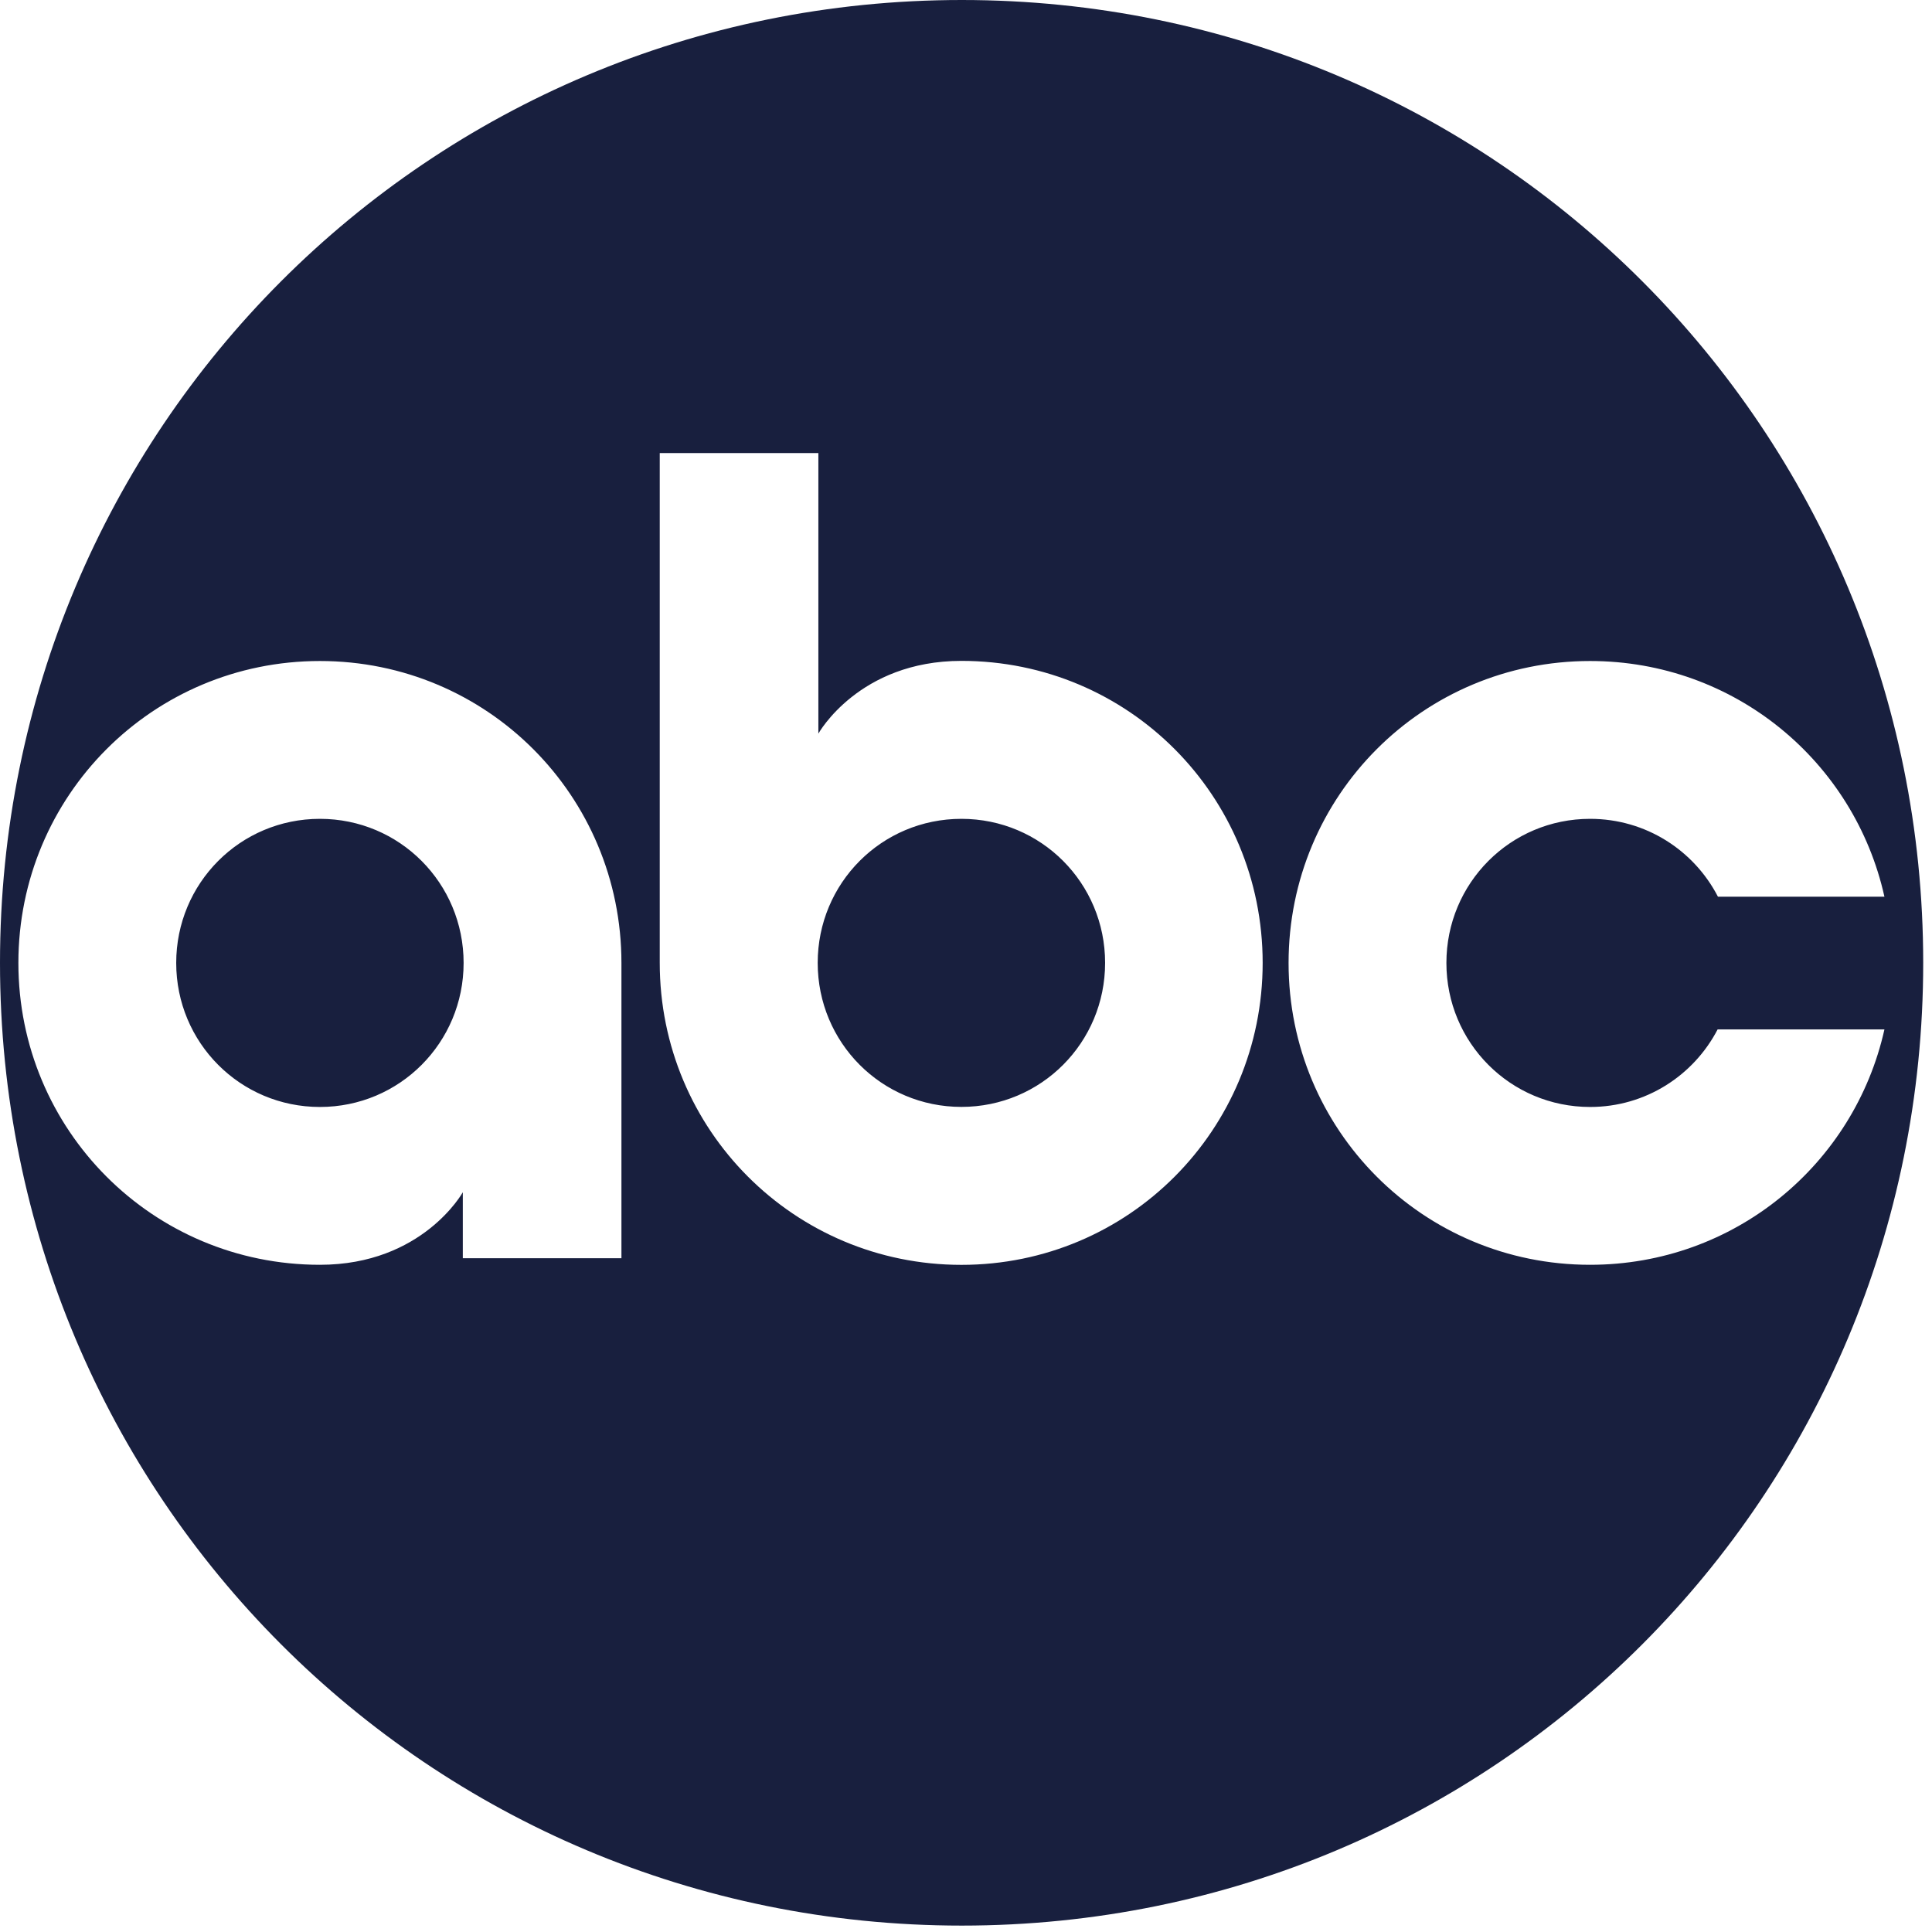 <svg width="29" height="29" viewBox="0 0 29 29" fill="none" xmlns="http://www.w3.org/2000/svg">
<path fill-rule="evenodd" clip-rule="evenodd" d="M0 14.452C0 6.45 6.431 0 14.437 0C22.442 0 28.868 6.45 28.868 14.452C28.868 22.454 22.442 28.904 14.437 28.904C6.431 28.904 0 22.454 0 14.452ZM0.276 14.454C0.276 11.945 2.291 9.922 4.802 9.922V9.922C7.313 9.922 9.328 11.945 9.328 14.454V18.886H6.947V17.896C6.947 17.896 6.344 18.985 4.802 18.985C2.291 18.985 0.276 16.962 0.276 14.454ZM6.959 14.454C6.959 13.257 5.999 12.291 4.802 12.291C3.605 12.291 2.645 13.257 2.645 14.454C2.645 15.65 3.605 16.616 4.802 16.616C5.999 16.616 6.959 15.65 6.959 14.454ZM9.903 6.801V14.453C9.903 16.961 11.92 18.986 14.431 18.986C16.942 18.986 18.953 16.961 18.953 14.453C18.953 11.945 16.942 9.92 14.431 9.92C12.889 9.92 12.284 11.012 12.284 11.012V6.801L9.903 6.801ZM14.431 12.291C15.628 12.291 16.588 13.256 16.588 14.453C16.588 15.65 15.628 16.615 14.431 16.615C13.234 16.615 12.274 15.65 12.274 14.453C12.274 13.256 13.234 12.291 14.431 12.291ZM19.342 14.454C19.342 11.945 21.357 9.922 23.868 9.922L23.868 9.922C26.038 9.922 27.836 11.432 28.286 13.46H25.787C25.429 12.766 24.706 12.291 23.868 12.291C22.671 12.291 21.711 13.257 21.711 14.454C21.711 15.65 22.671 16.616 23.868 16.616C24.704 16.616 25.423 16.142 25.782 15.452H28.286C27.834 17.477 26.036 18.985 23.868 18.985C21.357 18.985 19.342 16.962 19.342 14.454Z" fill="#181F3E"/>
</svg>
